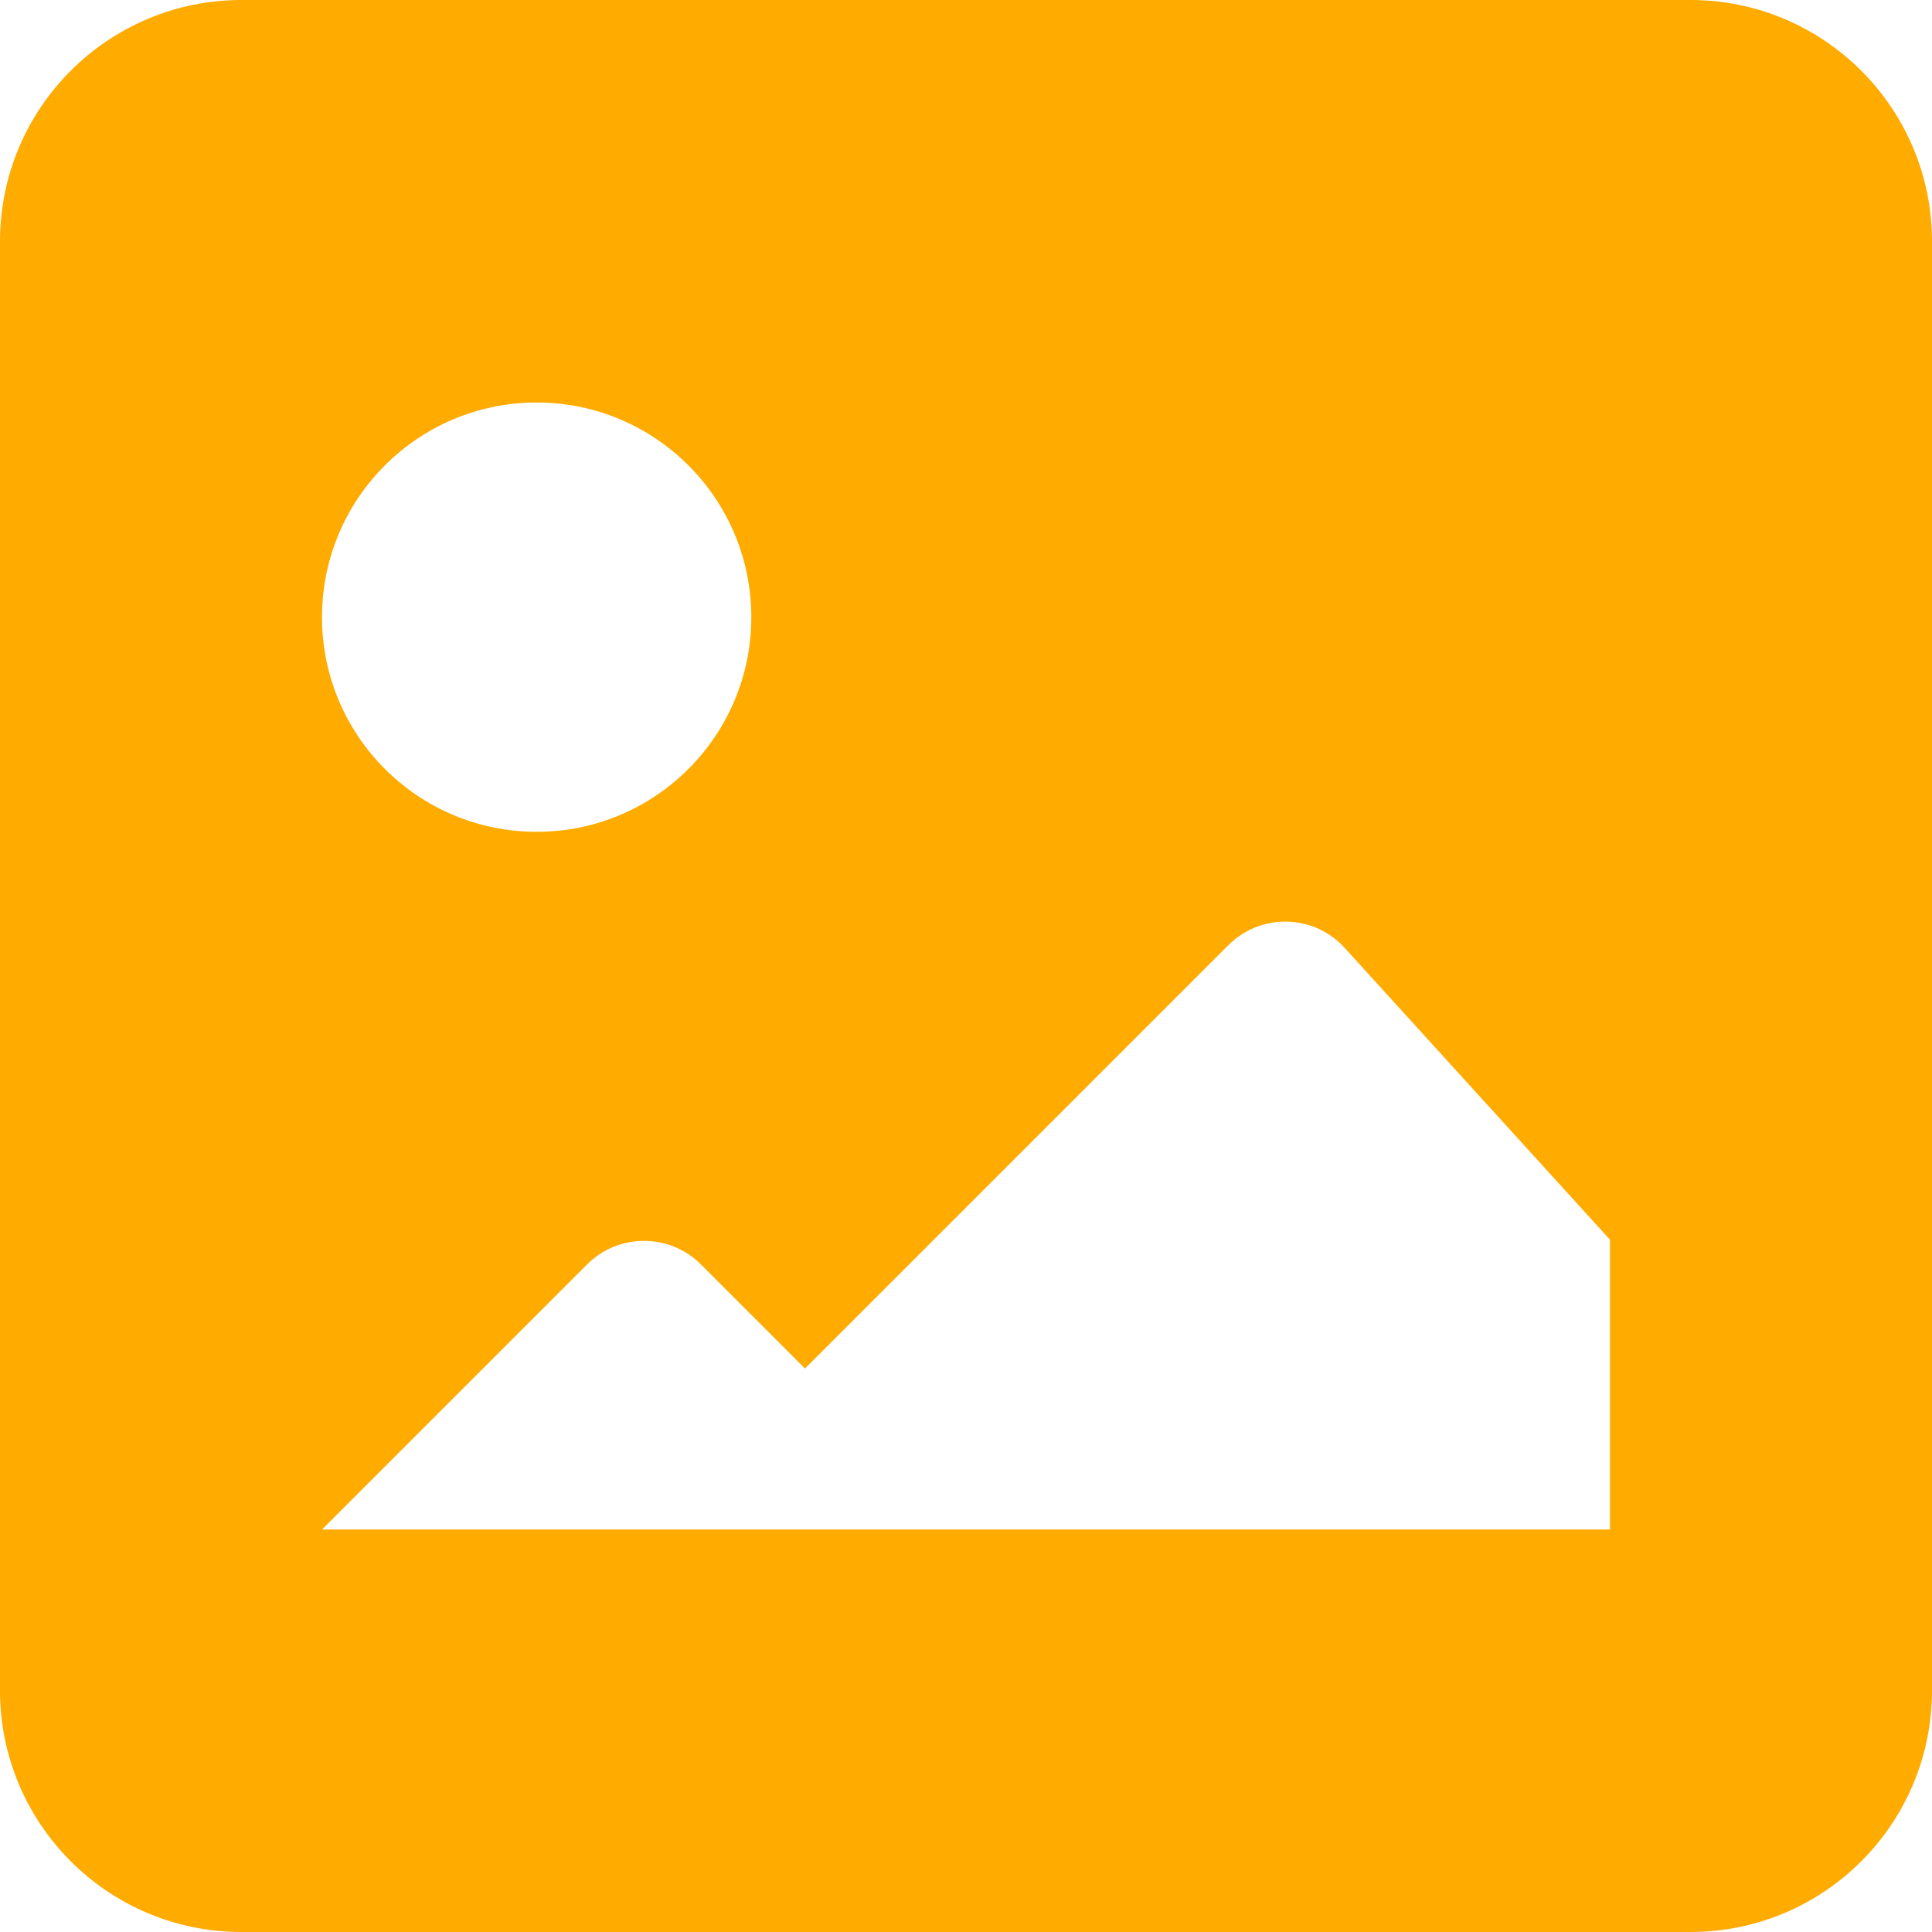 <svg xmlns="http://www.w3.org/2000/svg" width="24" height="24" viewBox="0 0 24 24">
  <path fill="#FFAB00" fill-rule="evenodd" d="M3,0 L21,0 C22.657,-3.04359188e-16 24,1.343 24,3 L24,21 C24,22.657 22.657,24 21,24 L3,24 C1.343,24 2.02906125e-16,22.657 0,21 L0,3 C-2.02906125e-16,1.343 1.343,3.04359188e-16 3,0 Z M10,17 L8.707,15.707 C8.317,15.317 7.683,15.317 7.293,15.707 L4,19 L10,19 L20,19 L20,15.4 L16.705,11.776 C16.334,11.367 15.702,11.337 15.293,11.709 C15.281,11.719 15.27,11.73 15.258,11.742 L10,17 Z M6.667,10.333 C8.139,10.333 9.333,9.139 9.333,7.667 C9.333,6.194 8.139,5 6.667,5 C5.194,5 4,6.194 4,7.667 C4,9.139 5.194,10.333 6.667,10.333 Z"/>
</svg>
